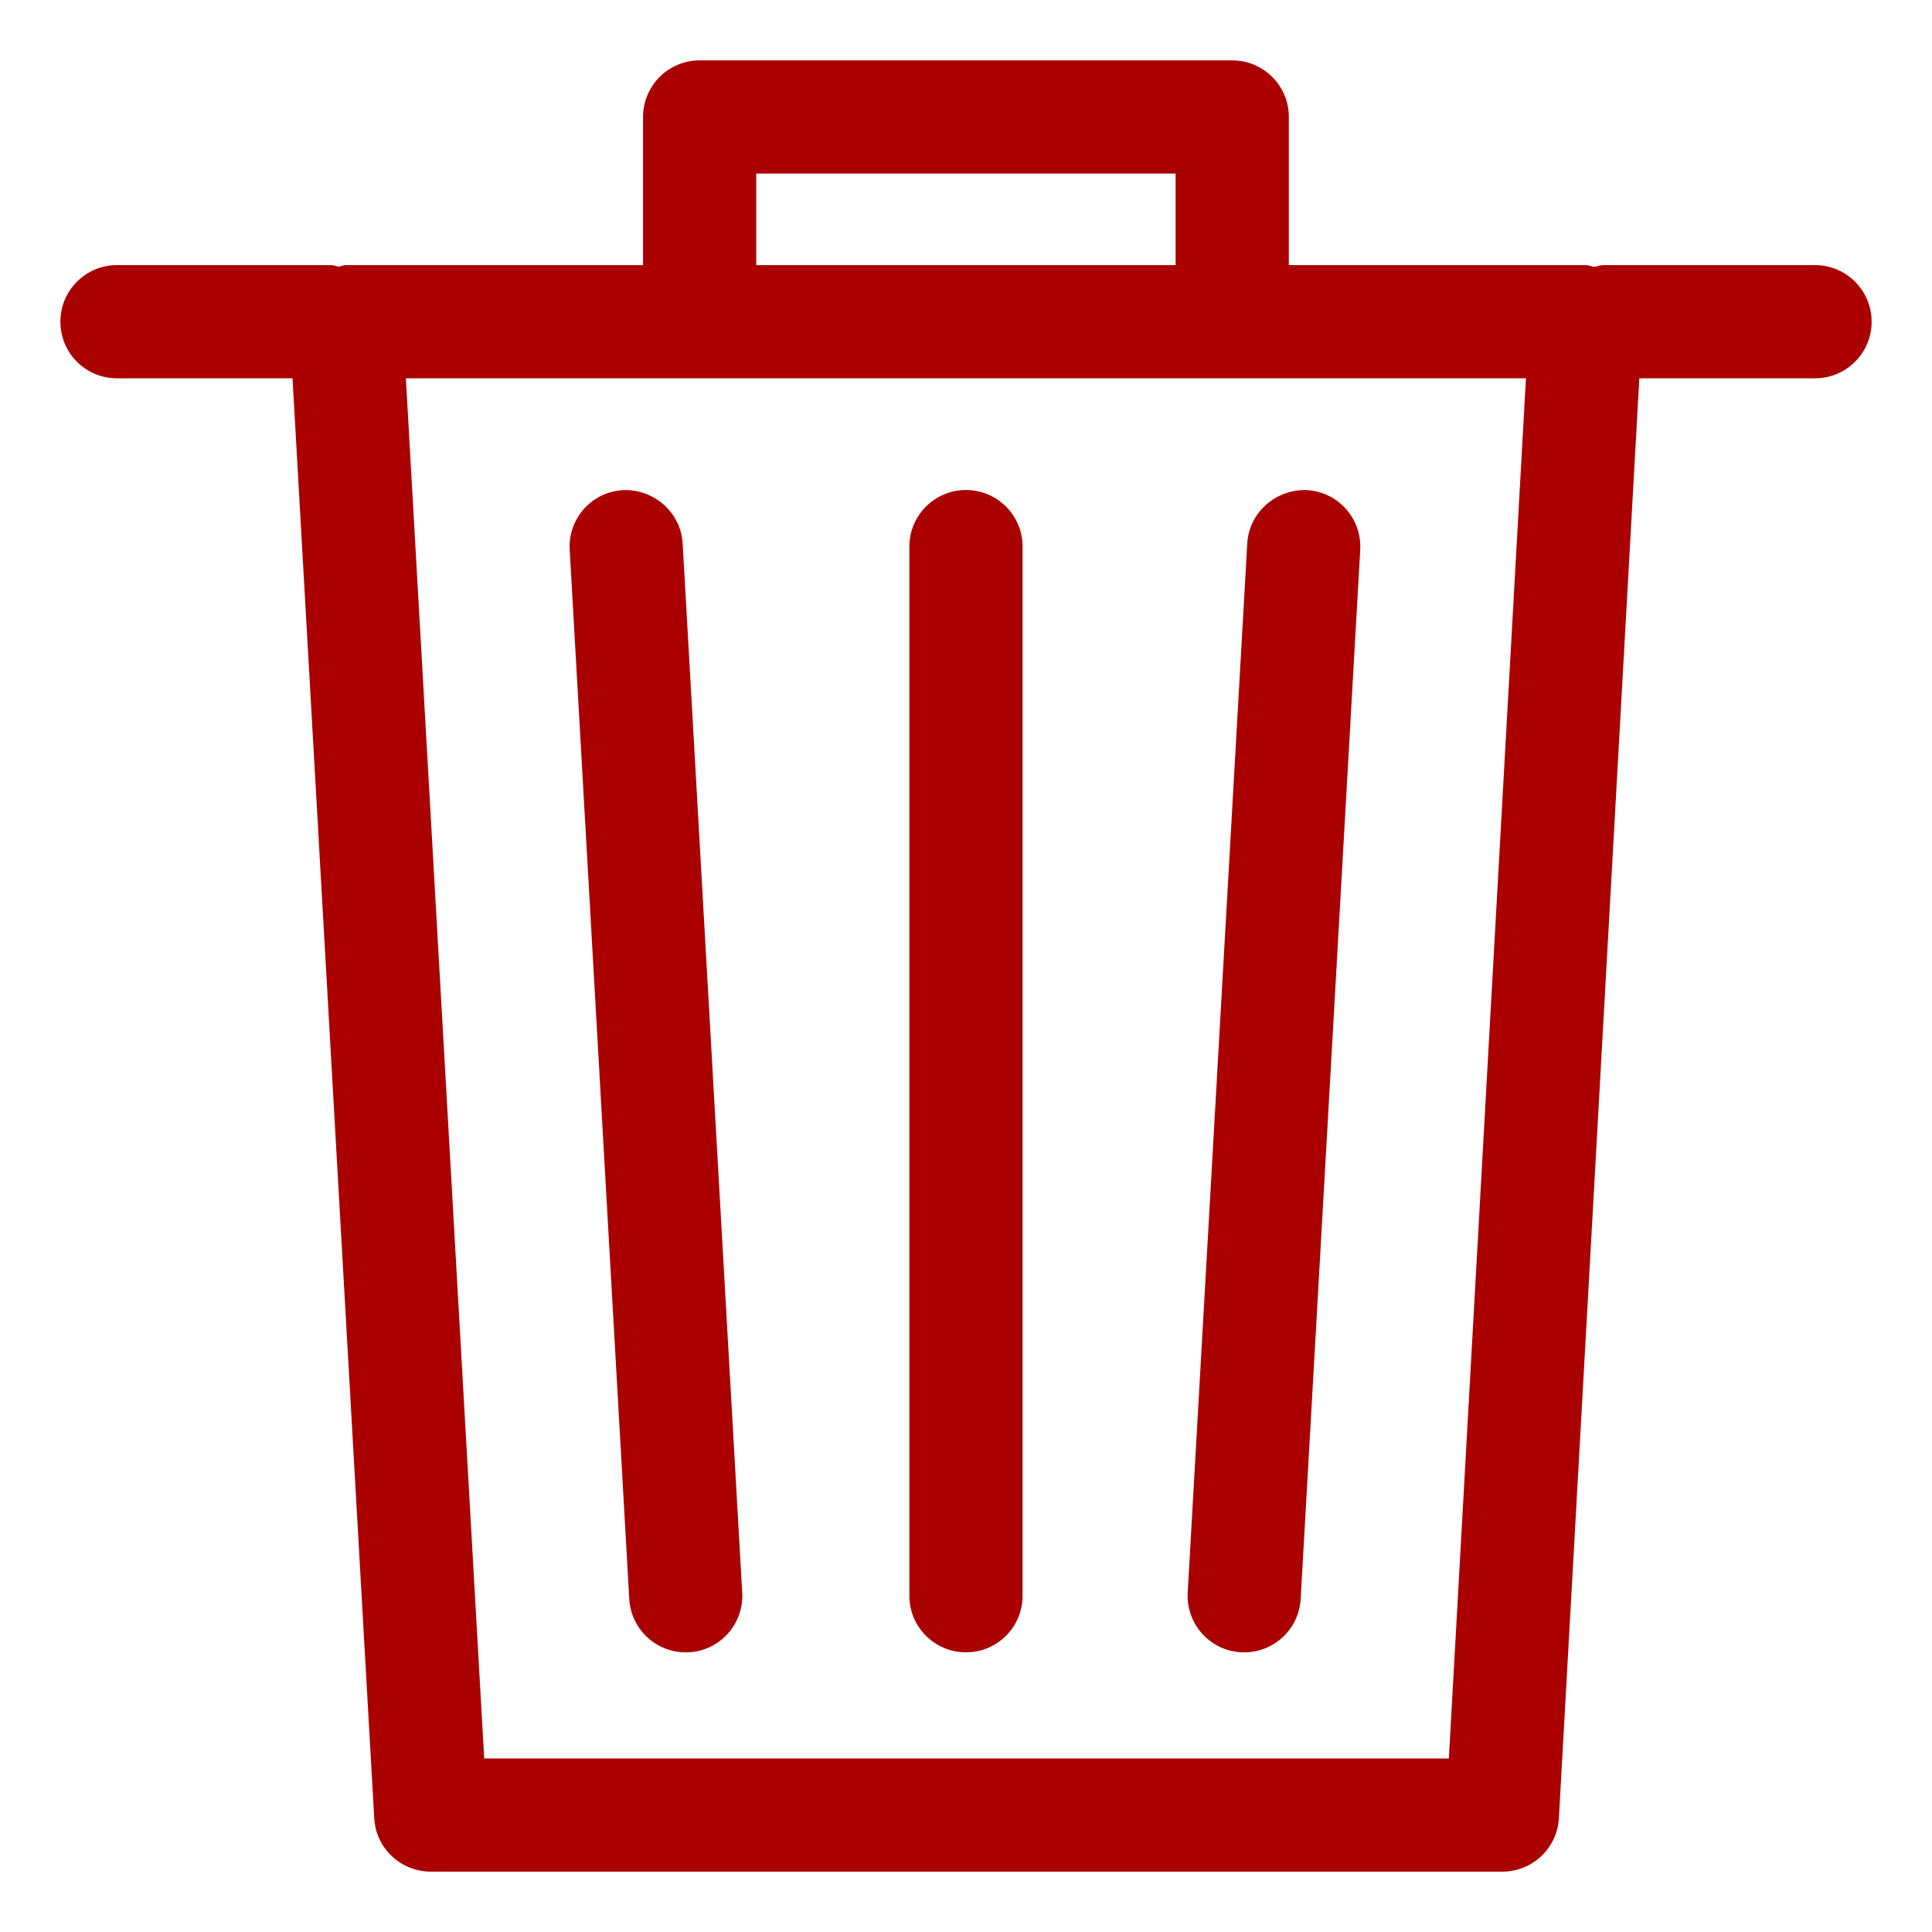 <?xml version="1.0" encoding="UTF-8" standalone="no"?>
<svg
   xmlns:dc="http://purl.org/dc/elements/1.1/"
   xmlns:cc="http://creativecommons.org/ns#"
   xmlns:rdf="http://www.w3.org/1999/02/22-rdf-syntax-ns#"
   xmlns:svg="http://www.w3.org/2000/svg"
   xmlns="http://www.w3.org/2000/svg"
   xmlns:sodipodi="http://sodipodi.sourceforge.net/DTD/sodipodi-0.dtd"
   xmlns:inkscape="http://www.inkscape.org/namespaces/inkscape"
   version="1.1"
   id="Layer_1"
   x="0px"
   y="0px"
   viewBox="0 0 64 64"
   enable-background="new 0 0 50 50"
   xml:space="preserve"
   sodipodi:docname="trash.svg"
   width="64"
   height="64"
   inkscape:version="1.0.2 (e86c870879, 2021-01-15)"><defs
   id="defs13" /><sodipodi:namedview
   pagecolor="#ffffff"
   bordercolor="#666666"
   borderopacity="1"
   objecttolerance="10"
   gridtolerance="10"
   guidetolerance="10"
   inkscape:pageopacity="0"
   inkscape:pageshadow="2"
   inkscape:window-width="1920"
   inkscape:window-height="1005"
   id="namedview11"
   showgrid="false"
   fit-margin-top="1"
   fit-margin-left="1"
   fit-margin-right="1"
   fit-margin-bottom="1"
   inkscape:zoom="12.56"
   inkscape:cx="16.71"
   inkscape:cy="17.406"
   inkscape:window-x="0"
   inkscape:window-y="0"
   inkscape:window-maximized="1"
   inkscape:current-layer="Layer_1"
   inkscape:document-rotation="0" />
<path
   fill="#aa0000"
   d="M 3.873,12.532 H 9.69 L 12.397,60.232 C 12.452,61.224 13.275,62 14.269,62 h 35.5 c 0.994,0 1.817,-0.778 1.871,-1.77 L 54.305,12.532 h 5.82 C 61.162,12.532 62,11.692 62,10.657 62,9.622 61.162,8.782 60.125,8.782 h -7.015 c -0.103,0 -0.193,0.043 -0.293,0.058 -0.098,-0.015 -0.188,-0.058 -0.287,-0.058 H 42.694 V 3.875 C 42.694,2.84 41.856,2 40.819,2 H 23.177 c -1.037,0 -1.875,0.84 -1.875,1.875 v 4.907 h -9.84 c -0.086,0 -0.163,0.039 -0.248,0.051 -0.086,-0.013 -0.163,-0.051 -0.253,-0.051 H 3.875 C 2.838,8.782 2,9.622 2,10.657 c 0,1.035 0.836,1.875 1.873,1.875 z M 25.052,5.75 H 38.944 V 8.782 H 25.052 Z m 25.497,6.782 -2.554,45.72 H 16.04 L 13.445,12.532 Z"
   id="path2"
   style="stroke-width:1.875" />
<path
   fill="#aa0000"
   d="m 22.714,54.736 c 0.037,0 0.071,0 0.109,-0.002 1.035,-0.058 1.824,-0.945 1.764,-1.978 L 22.614,18.002 c -0.058,-1.035 -0.969,-1.813 -1.978,-1.766 -1.035,0.058 -1.824,0.945 -1.764,1.978 l 1.973,34.754 c 0.056,0.998 0.883,1.768 1.869,1.768 z"
   id="path4"
   style="stroke-width:1.875" />
<path
   fill="#aa0000"
   d="m 41.108,54.734 c 0.037,0.002 0.071,0.002 0.109,0.002 0.986,0 1.813,-0.771 1.869,-1.768 l 1.973,-34.754 c 0.058,-1.033 -0.731,-1.92 -1.764,-1.978 -1.018,-0.043 -1.918,0.731 -1.978,1.766 l -1.973,34.754 c -0.058,1.033 0.731,1.92 1.764,1.978 z"
   id="path6"
   style="stroke-width:1.875" />
<path
   fill="#aa0000"
   d="m 31.999,54.736 c 1.037,0 1.875,-0.84 1.875,-1.875 V 18.107 c 0,-1.035 -0.838,-1.875 -1.875,-1.875 -1.037,0 -1.875,0.84 -1.875,1.875 v 34.754 c 0,1.035 0.838,1.875 1.875,1.875 z"
   id="path8"
   style="stroke-width:1.875" />
</svg>
